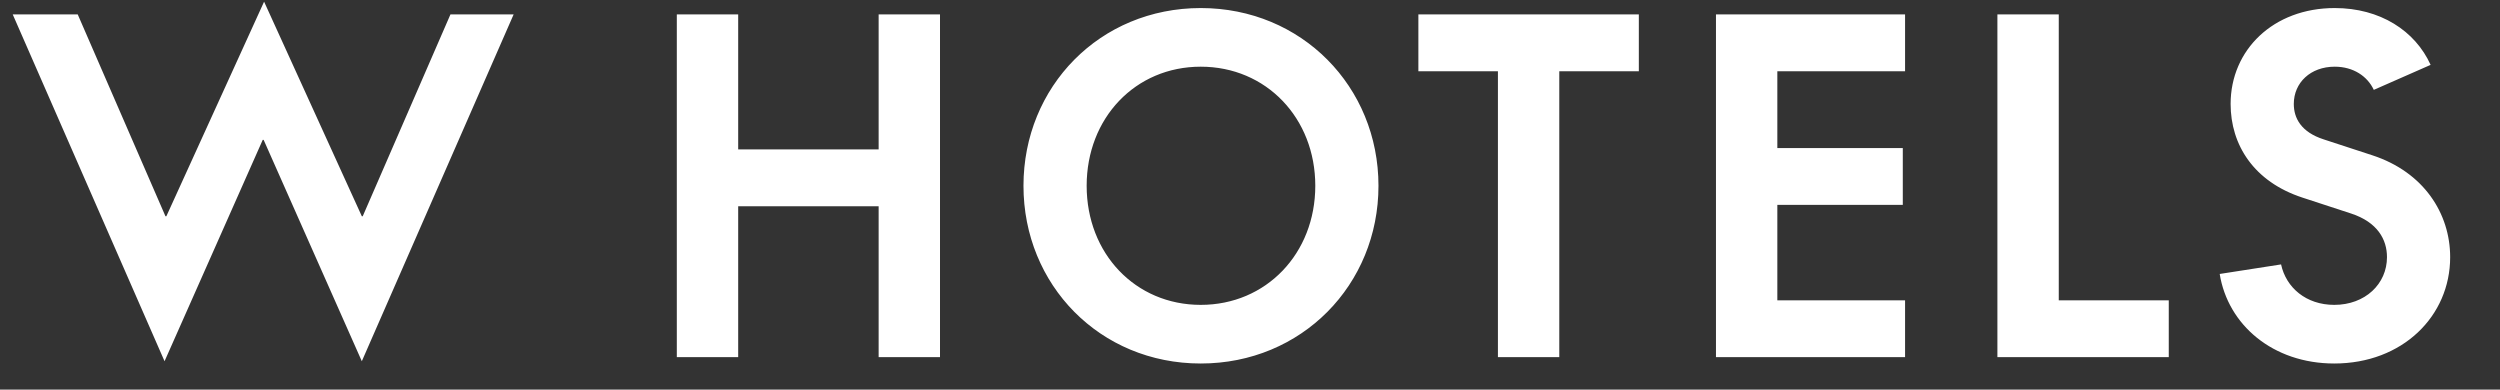 <svg width="77" height="12" viewBox="0 0 77 12" fill="none" xmlns="http://www.w3.org/2000/svg">
<rect x="0" y="0" width="77" height="12" fill="#333333" stroke="none"/>
<path d="M0.392 0.444H2.394L5.096 6.66H5.124L8.134 0.052L11.144 6.66H11.172L13.874 0.444H15.82L11.144 11.126L8.12 4.308H8.092L5.068 11.126L0.392 0.444ZM20.846 0.444H22.736V4.602H27.062V0.444H28.952V11H27.062V6.352H22.736V11H20.846V0.444ZM36.983 11.196C33.875 11.196 31.523 8.774 31.523 5.722C31.523 2.67 33.875 0.248 36.983 0.248C40.091 0.248 42.457 2.67 42.457 5.722C42.457 8.774 40.091 11.196 36.983 11.196ZM36.983 9.39C38.999 9.39 40.511 7.808 40.511 5.722C40.511 3.636 38.999 2.054 36.983 2.054C34.967 2.054 33.469 3.636 33.469 5.722C33.469 7.808 34.967 9.39 36.983 9.39ZM46.136 2.194H43.686V0.444H50.476V2.194H48.026V11H46.136V2.194ZM52.852 0.444H58.676V2.194H54.742V4.56H58.606V6.31H54.742V9.25H58.676V11H52.852V0.444ZM61.52 0.444H63.41V9.25H66.798V11H61.52V0.444ZM70.257 8.144C70.411 8.858 71.027 9.39 71.895 9.39C72.847 9.39 73.519 8.746 73.519 7.92C73.519 7.374 73.225 6.842 72.413 6.576L70.915 6.086C69.417 5.596 68.703 4.462 68.703 3.202C68.703 1.536 70.019 0.248 71.909 0.248C73.309 0.248 74.387 0.948 74.863 1.998L73.113 2.768C72.917 2.348 72.483 2.054 71.909 2.054C71.167 2.054 70.649 2.544 70.649 3.202C70.649 3.636 70.873 4.07 71.573 4.294L73.071 4.784C74.653 5.302 75.465 6.576 75.465 7.92C75.465 9.74 73.995 11.196 71.895 11.196C70.005 11.196 68.619 10.006 68.367 8.438L70.257 8.144Z" fill="white"/>
</svg>
